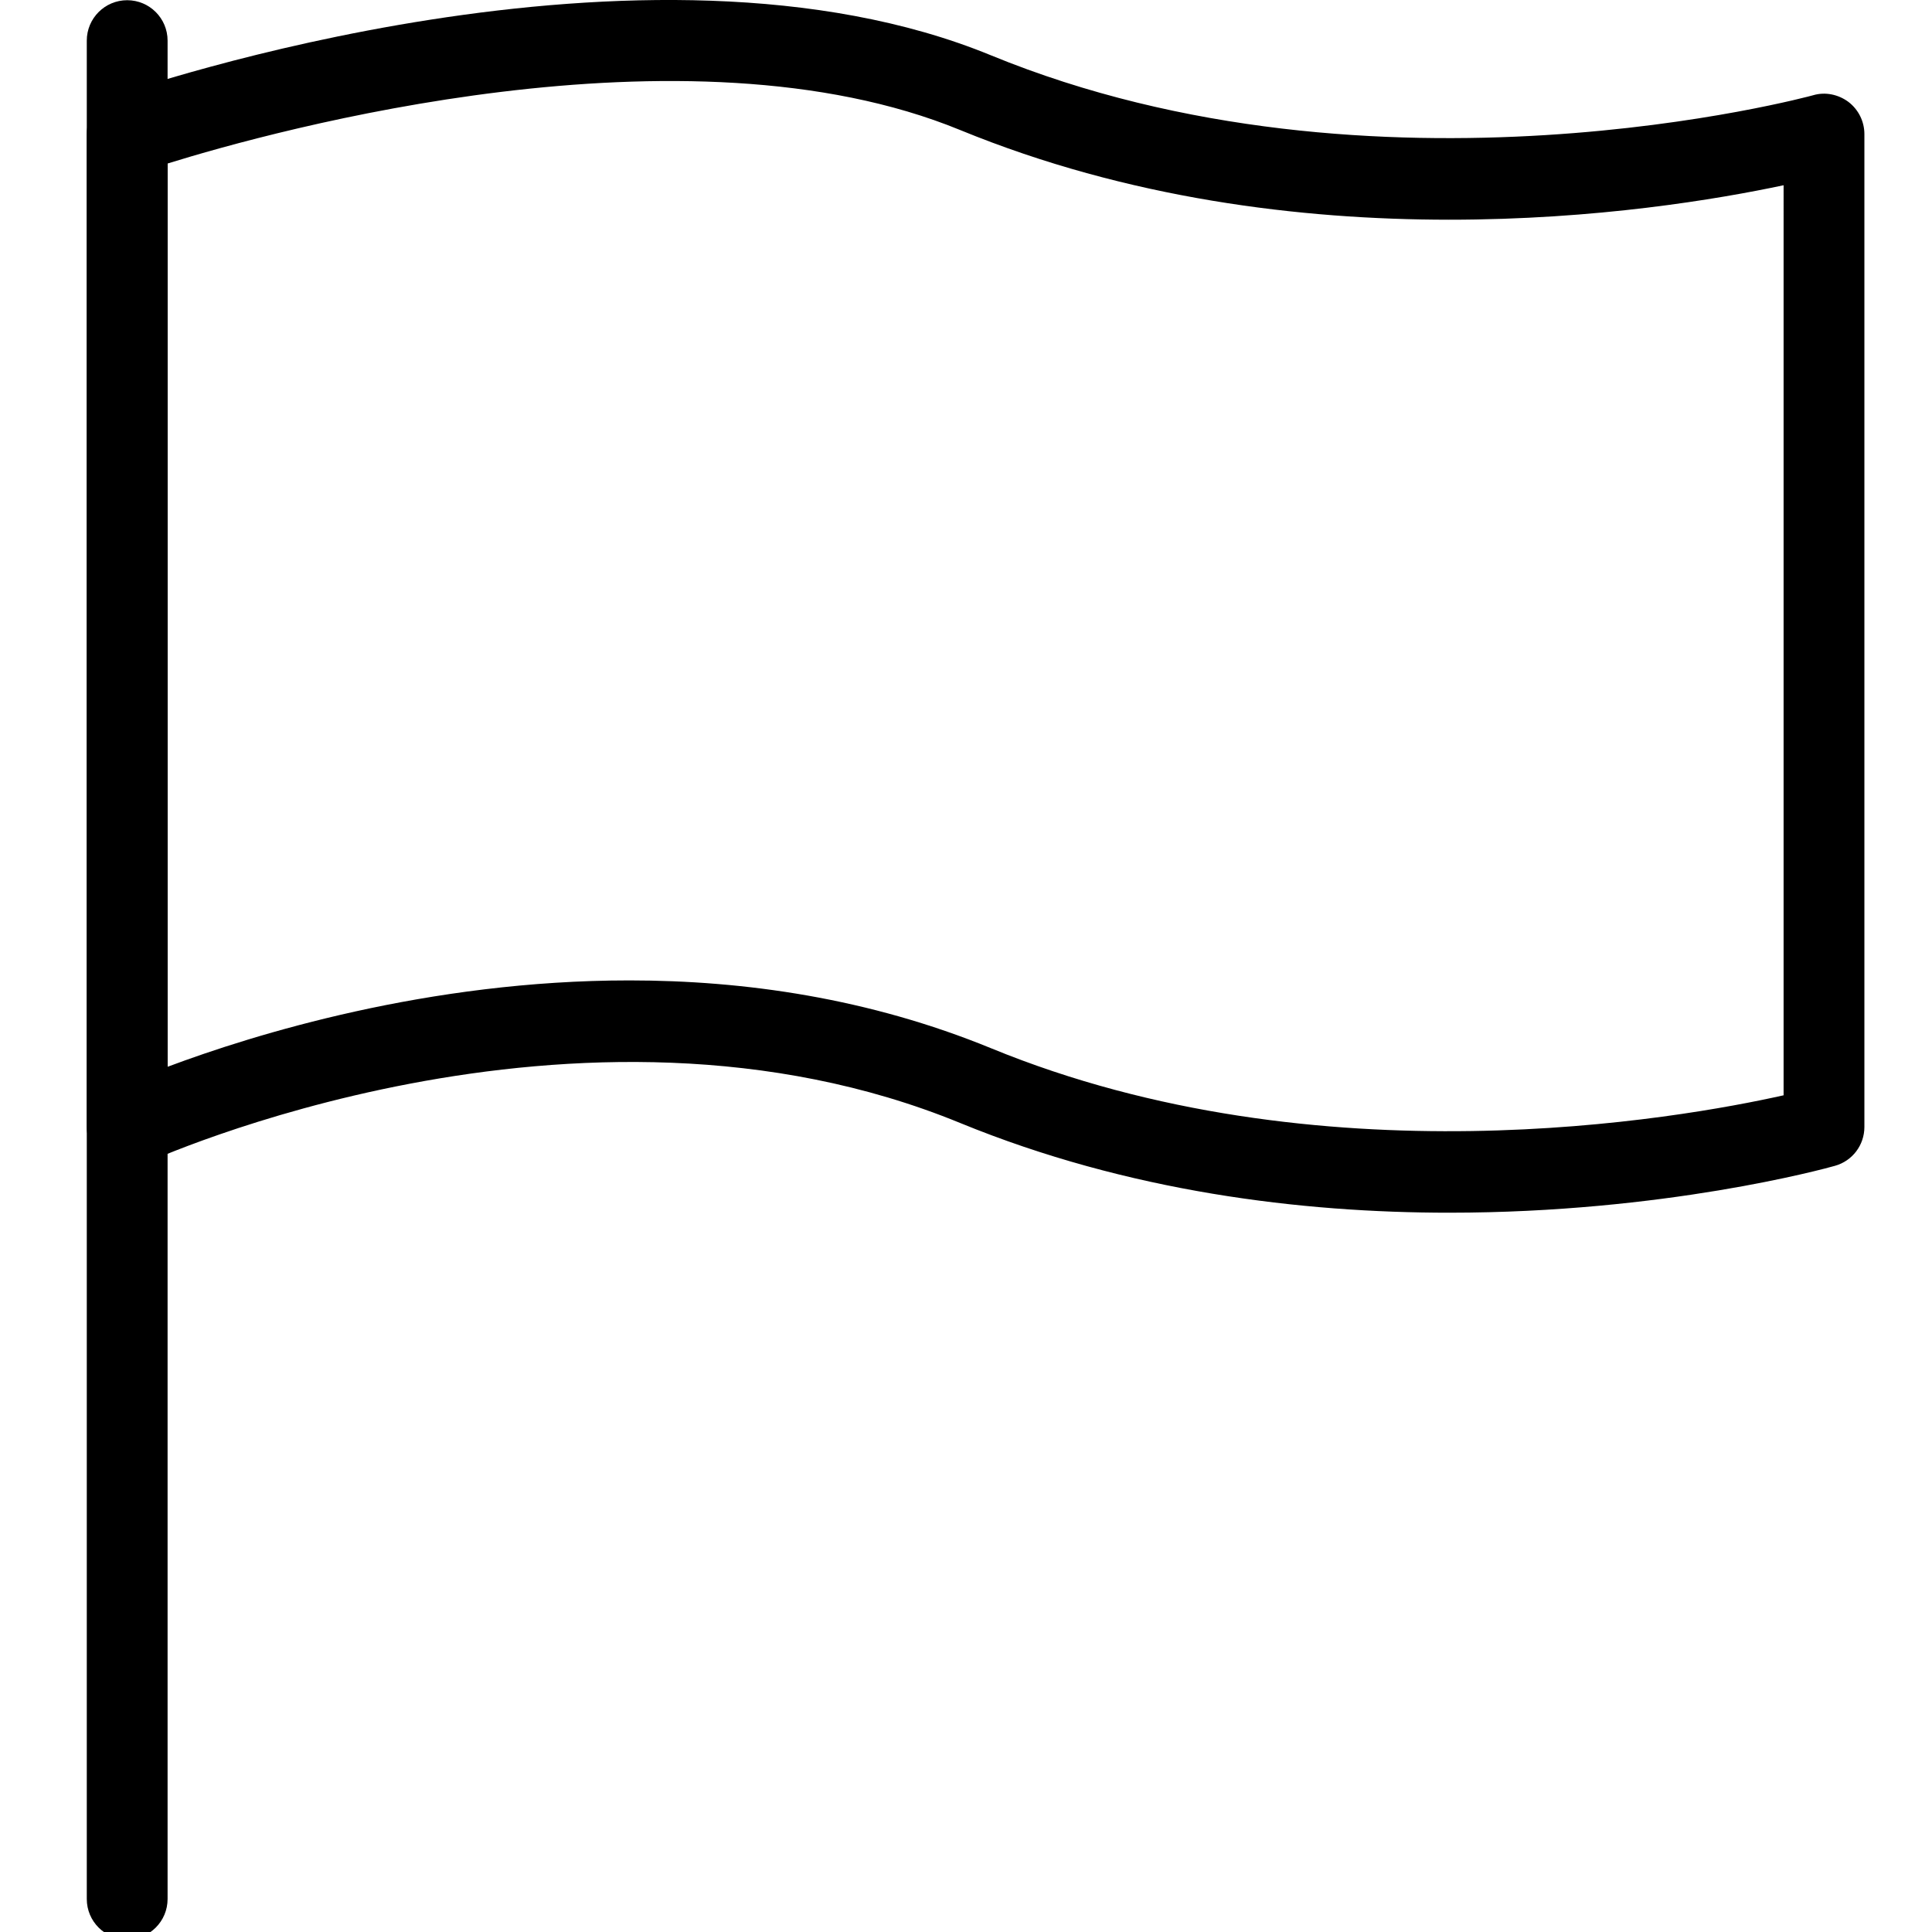 
<svg xmlns="http://www.w3.org/2000/svg" viewBox="0 0 512 512">
    <path d="M33.706 513.967c-5.91 0-10.707-4.796-10.707-10.707V10.762C23 4.853 27.797.056 33.706.056s10.706 4.796 10.706 10.706v492.498c0 5.91-4.796 10.707-10.706 10.707z"/>
    <path d="M384.108 321.379c-39.143 0-85.074-5.503-129.634-23.768-101.519-41.67-215.114 10.257-216.249 10.771-3.319 1.542-7.195 1.306-10.278-.664-3.083-1.991-4.946-5.396-4.946-9.058V35.537c0-4.561 2.869-8.608 7.173-10.107 5.717-1.97 140.854-48.393 232.438-10.771C364.879 56.629 479.374 25.559 480.509 25.238c3.169-.942 6.66-.236 9.357 1.777 2.655 2.034 4.218 5.182 4.218 8.522v263.122c0 4.818-3.191 9.015-7.816 10.3-2.934.835-45.374 12.419-102.161 12.419zM166.745 259.817c30.62 0 63.575 4.732 95.866 17.965 86.979 35.738 182.524 18.651 210.061 12.484V49.092c-34.689 7.366-129.227 21.863-218.198-14.625-72.868-29.914-181.368-.043-210.061 8.865v239.375c22.912-8.587 69.057-22.89 122.332-22.89zm316.633 38.843h.214z"/>
</svg>